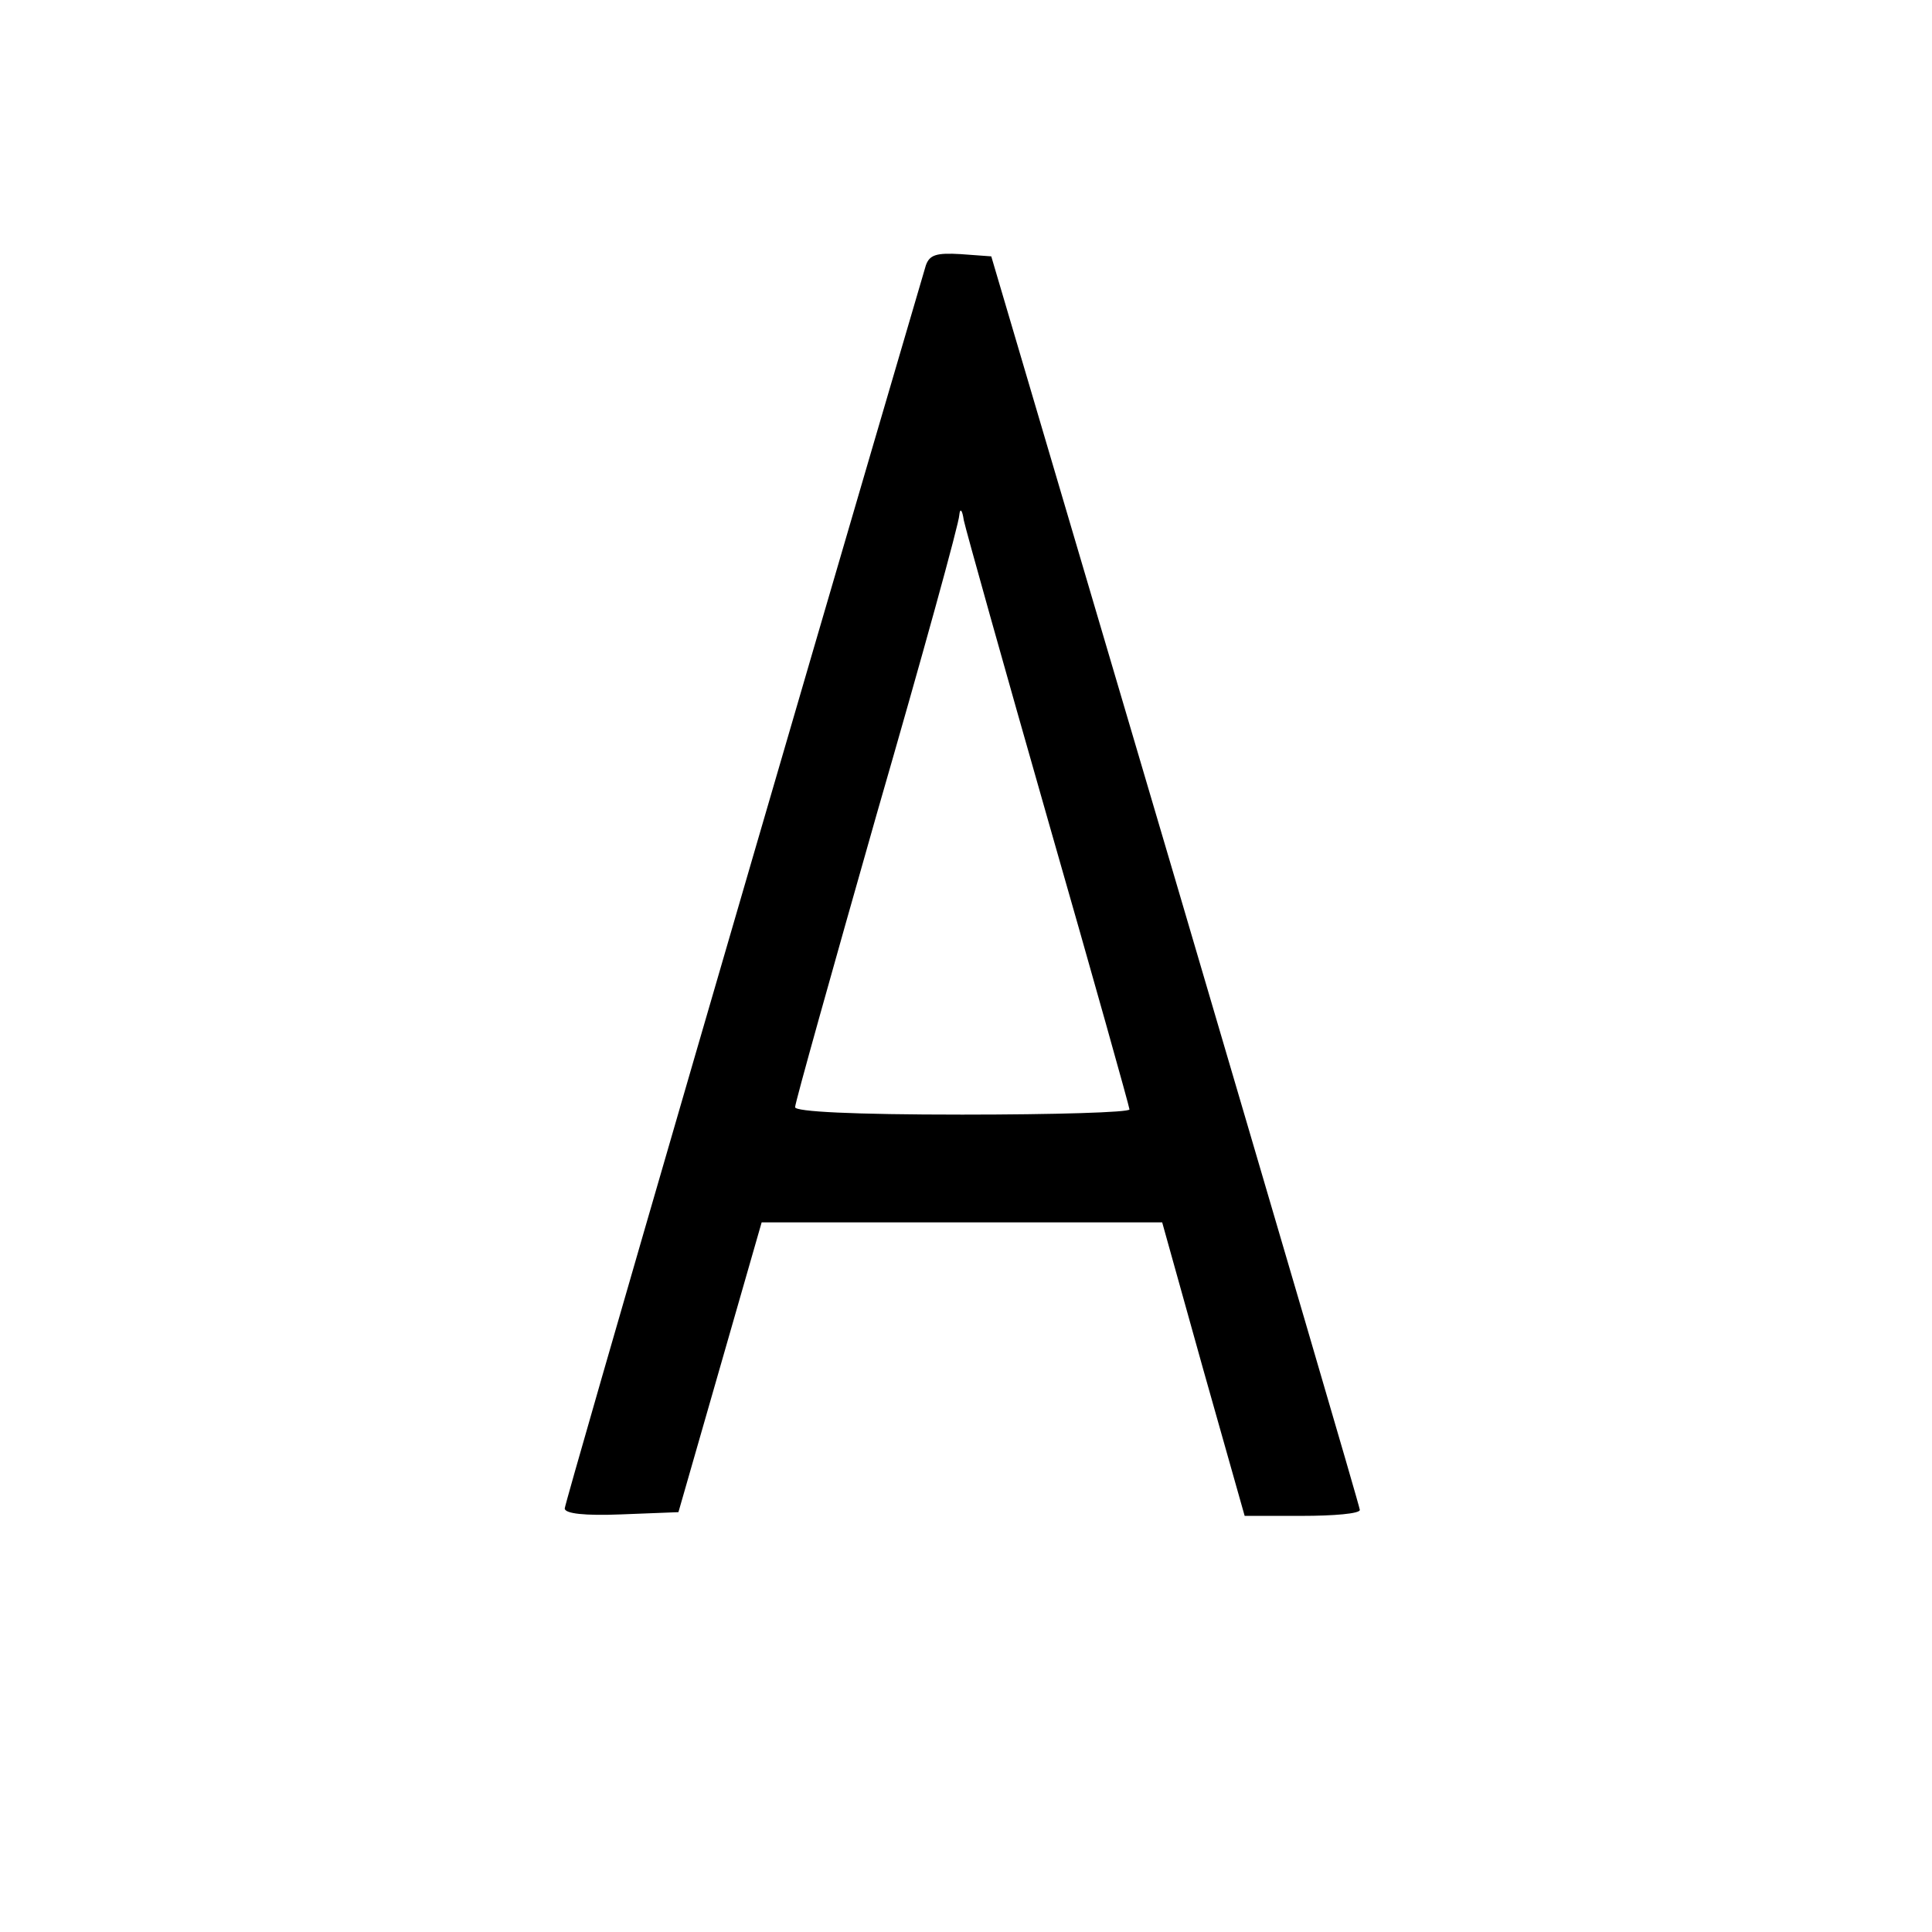 <?xml version="1.0" standalone="no"?>
<!DOCTYPE svg PUBLIC "-//W3C//DTD SVG 20010904//EN"
 "http://www.w3.org/TR/2001/REC-SVG-20010904/DTD/svg10.dtd">
<svg version="1.0" xmlns="http://www.w3.org/2000/svg"
 width="260pt" height="260pt" viewBox="0 0 260 260"
 preserveAspectRatio="xMidYMid meet">
<g transform="translate(0,260) scale(0.1,-0.1)"
fill="#000000" stroke="none">
<path d="M1246 2243 c-181 -616 -486 -1665 -486 -1673 0 -7 27 -10 76 -8 l77
3 56 195 56 195 270 0 269 0 55 -197 56 -198 77 0 c43 0 78 3 78 8 0 4 -112
385 -248 847 l-248 840 -41 3 c-33 2 -42 -1 -47 -15z m165 -749 c60 -209 109
-384 109 -387 0 -4 -101 -7 -225 -7 -148 0 -225 4 -225 10 0 6 50 184 110 395
61 211 111 392 111 402 1 10 4 7 6 -7 3 -14 54 -196 114 -406z"/>
</g>
</svg>
